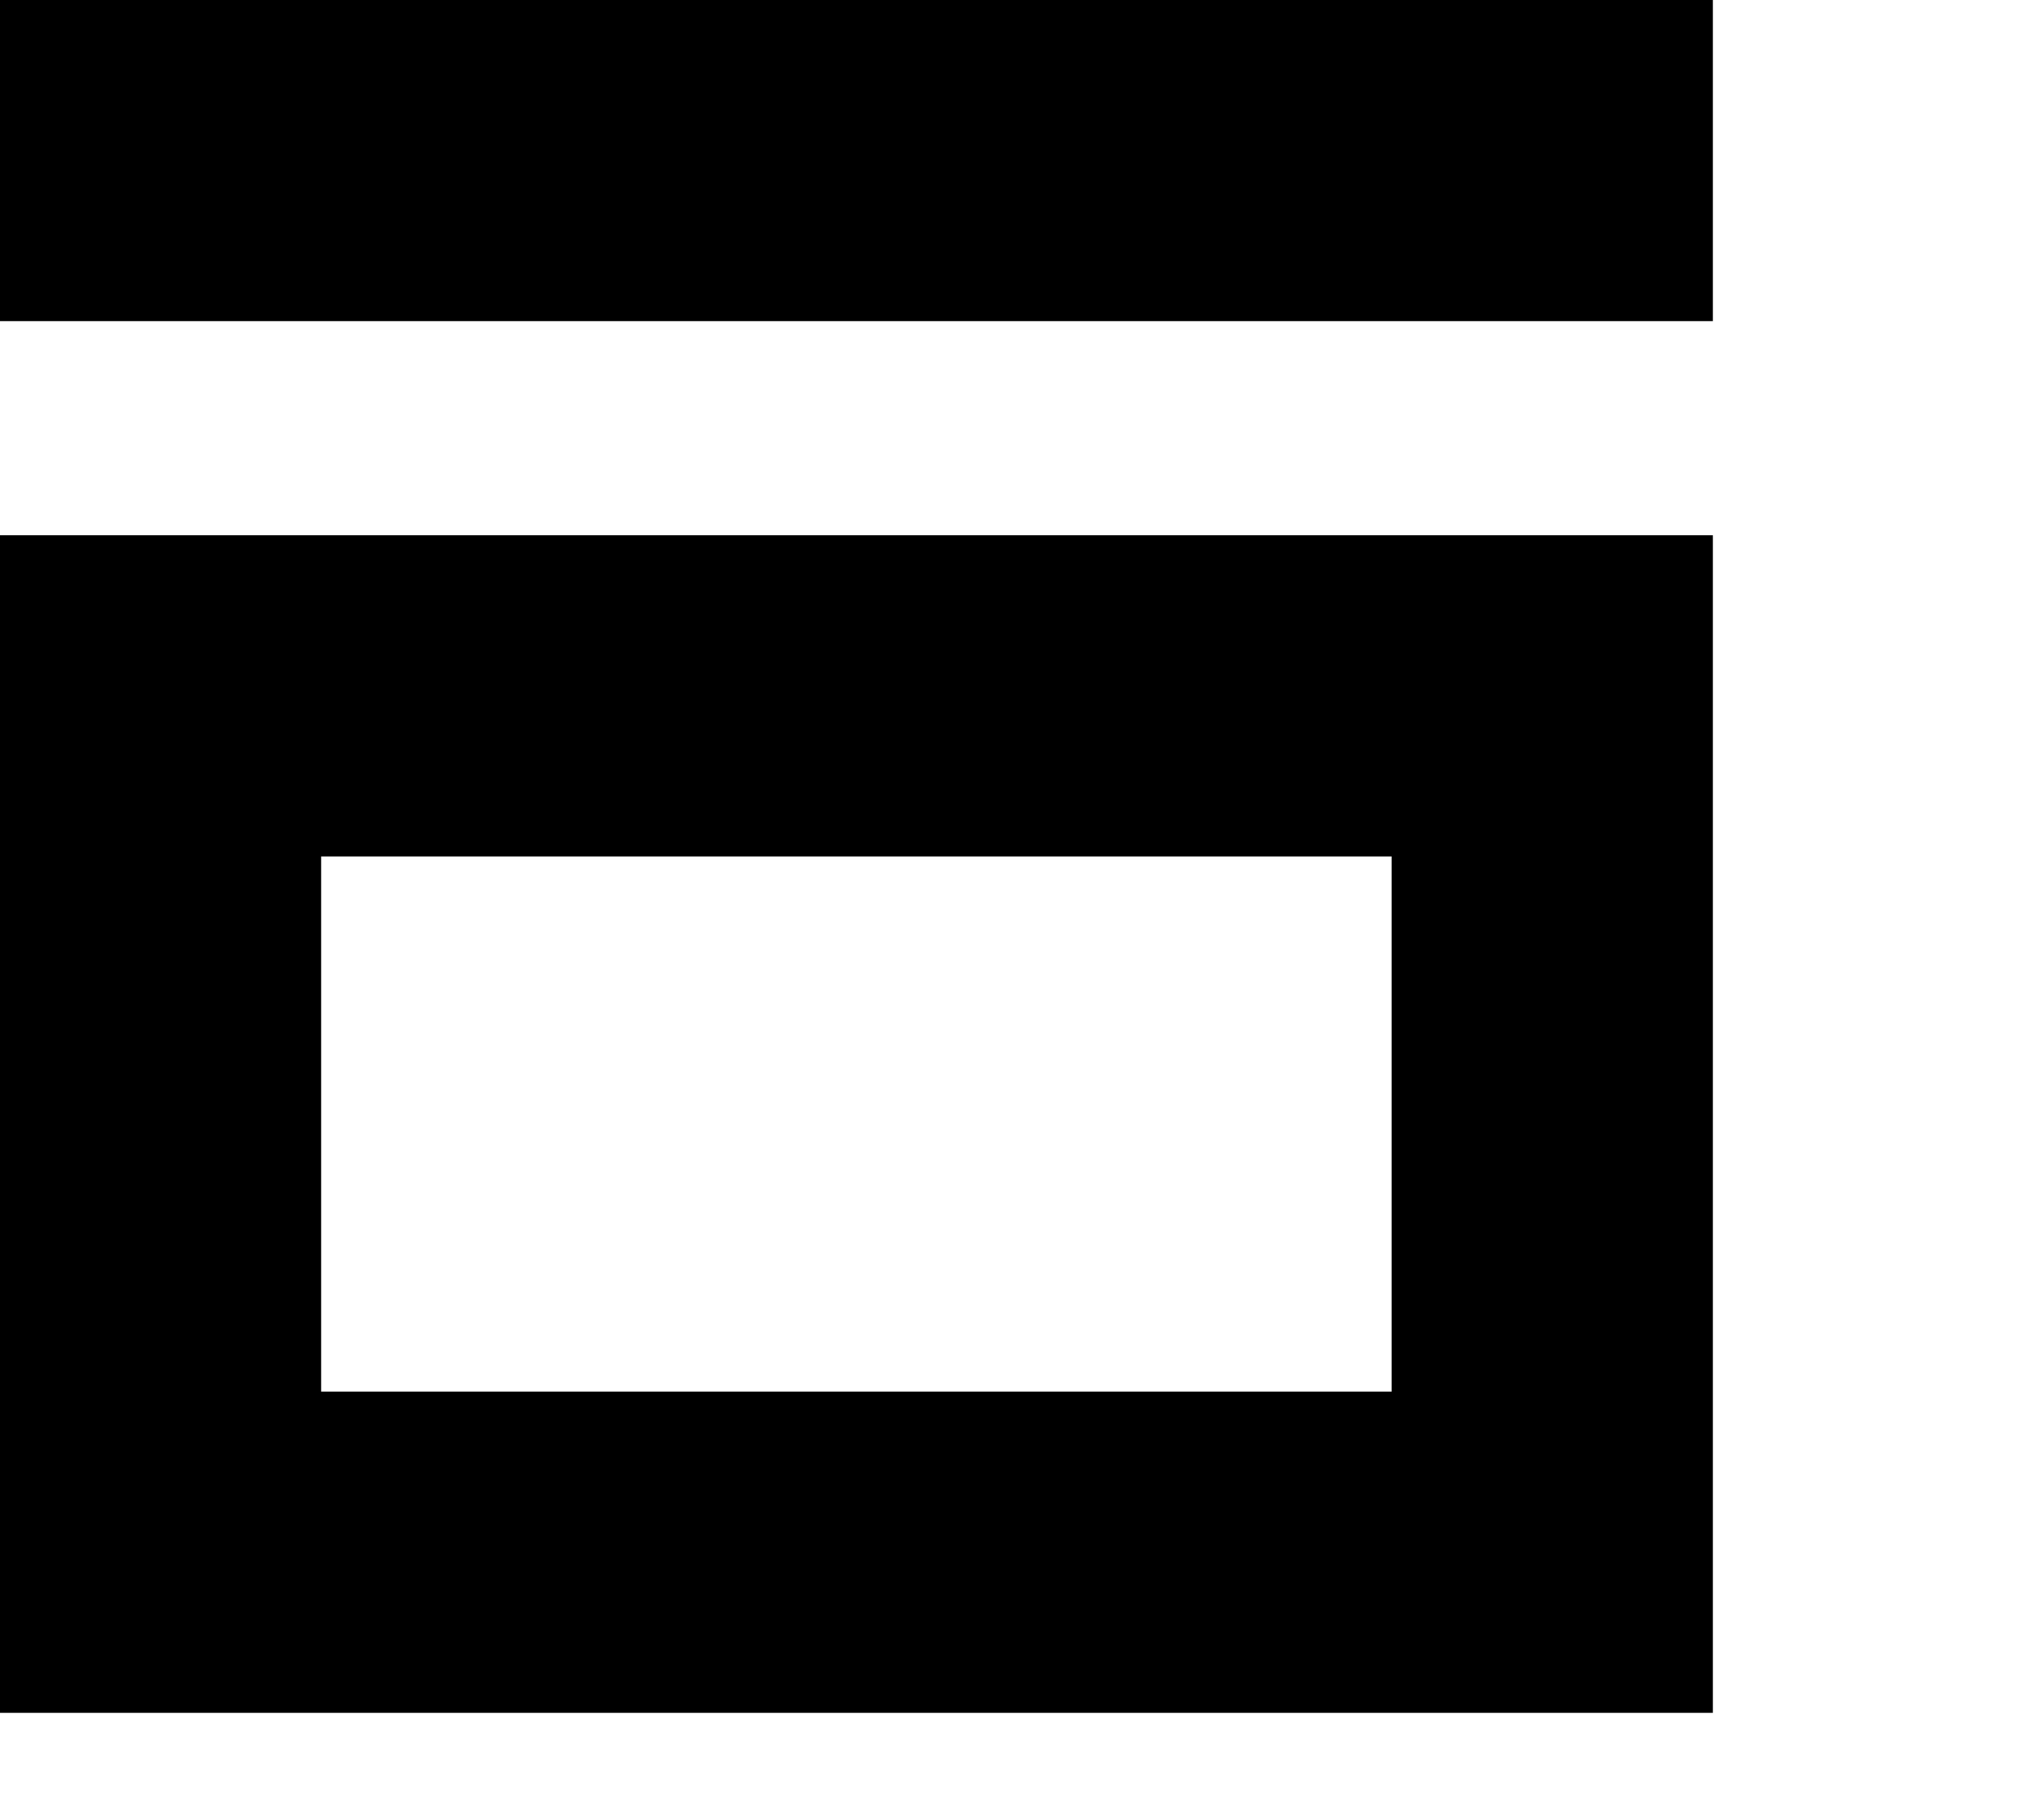 <svg id="Layer_1" data-name="Layer 1" xmlns="http://www.w3.org/2000/svg" width="19" height="17" viewBox="0 0 19 17">
  <title>Composite build</title>
  <path d="M0,0V3H16V0ZM0,16H16V5H0ZM3,8H13v5H3Z"/>
</svg>
